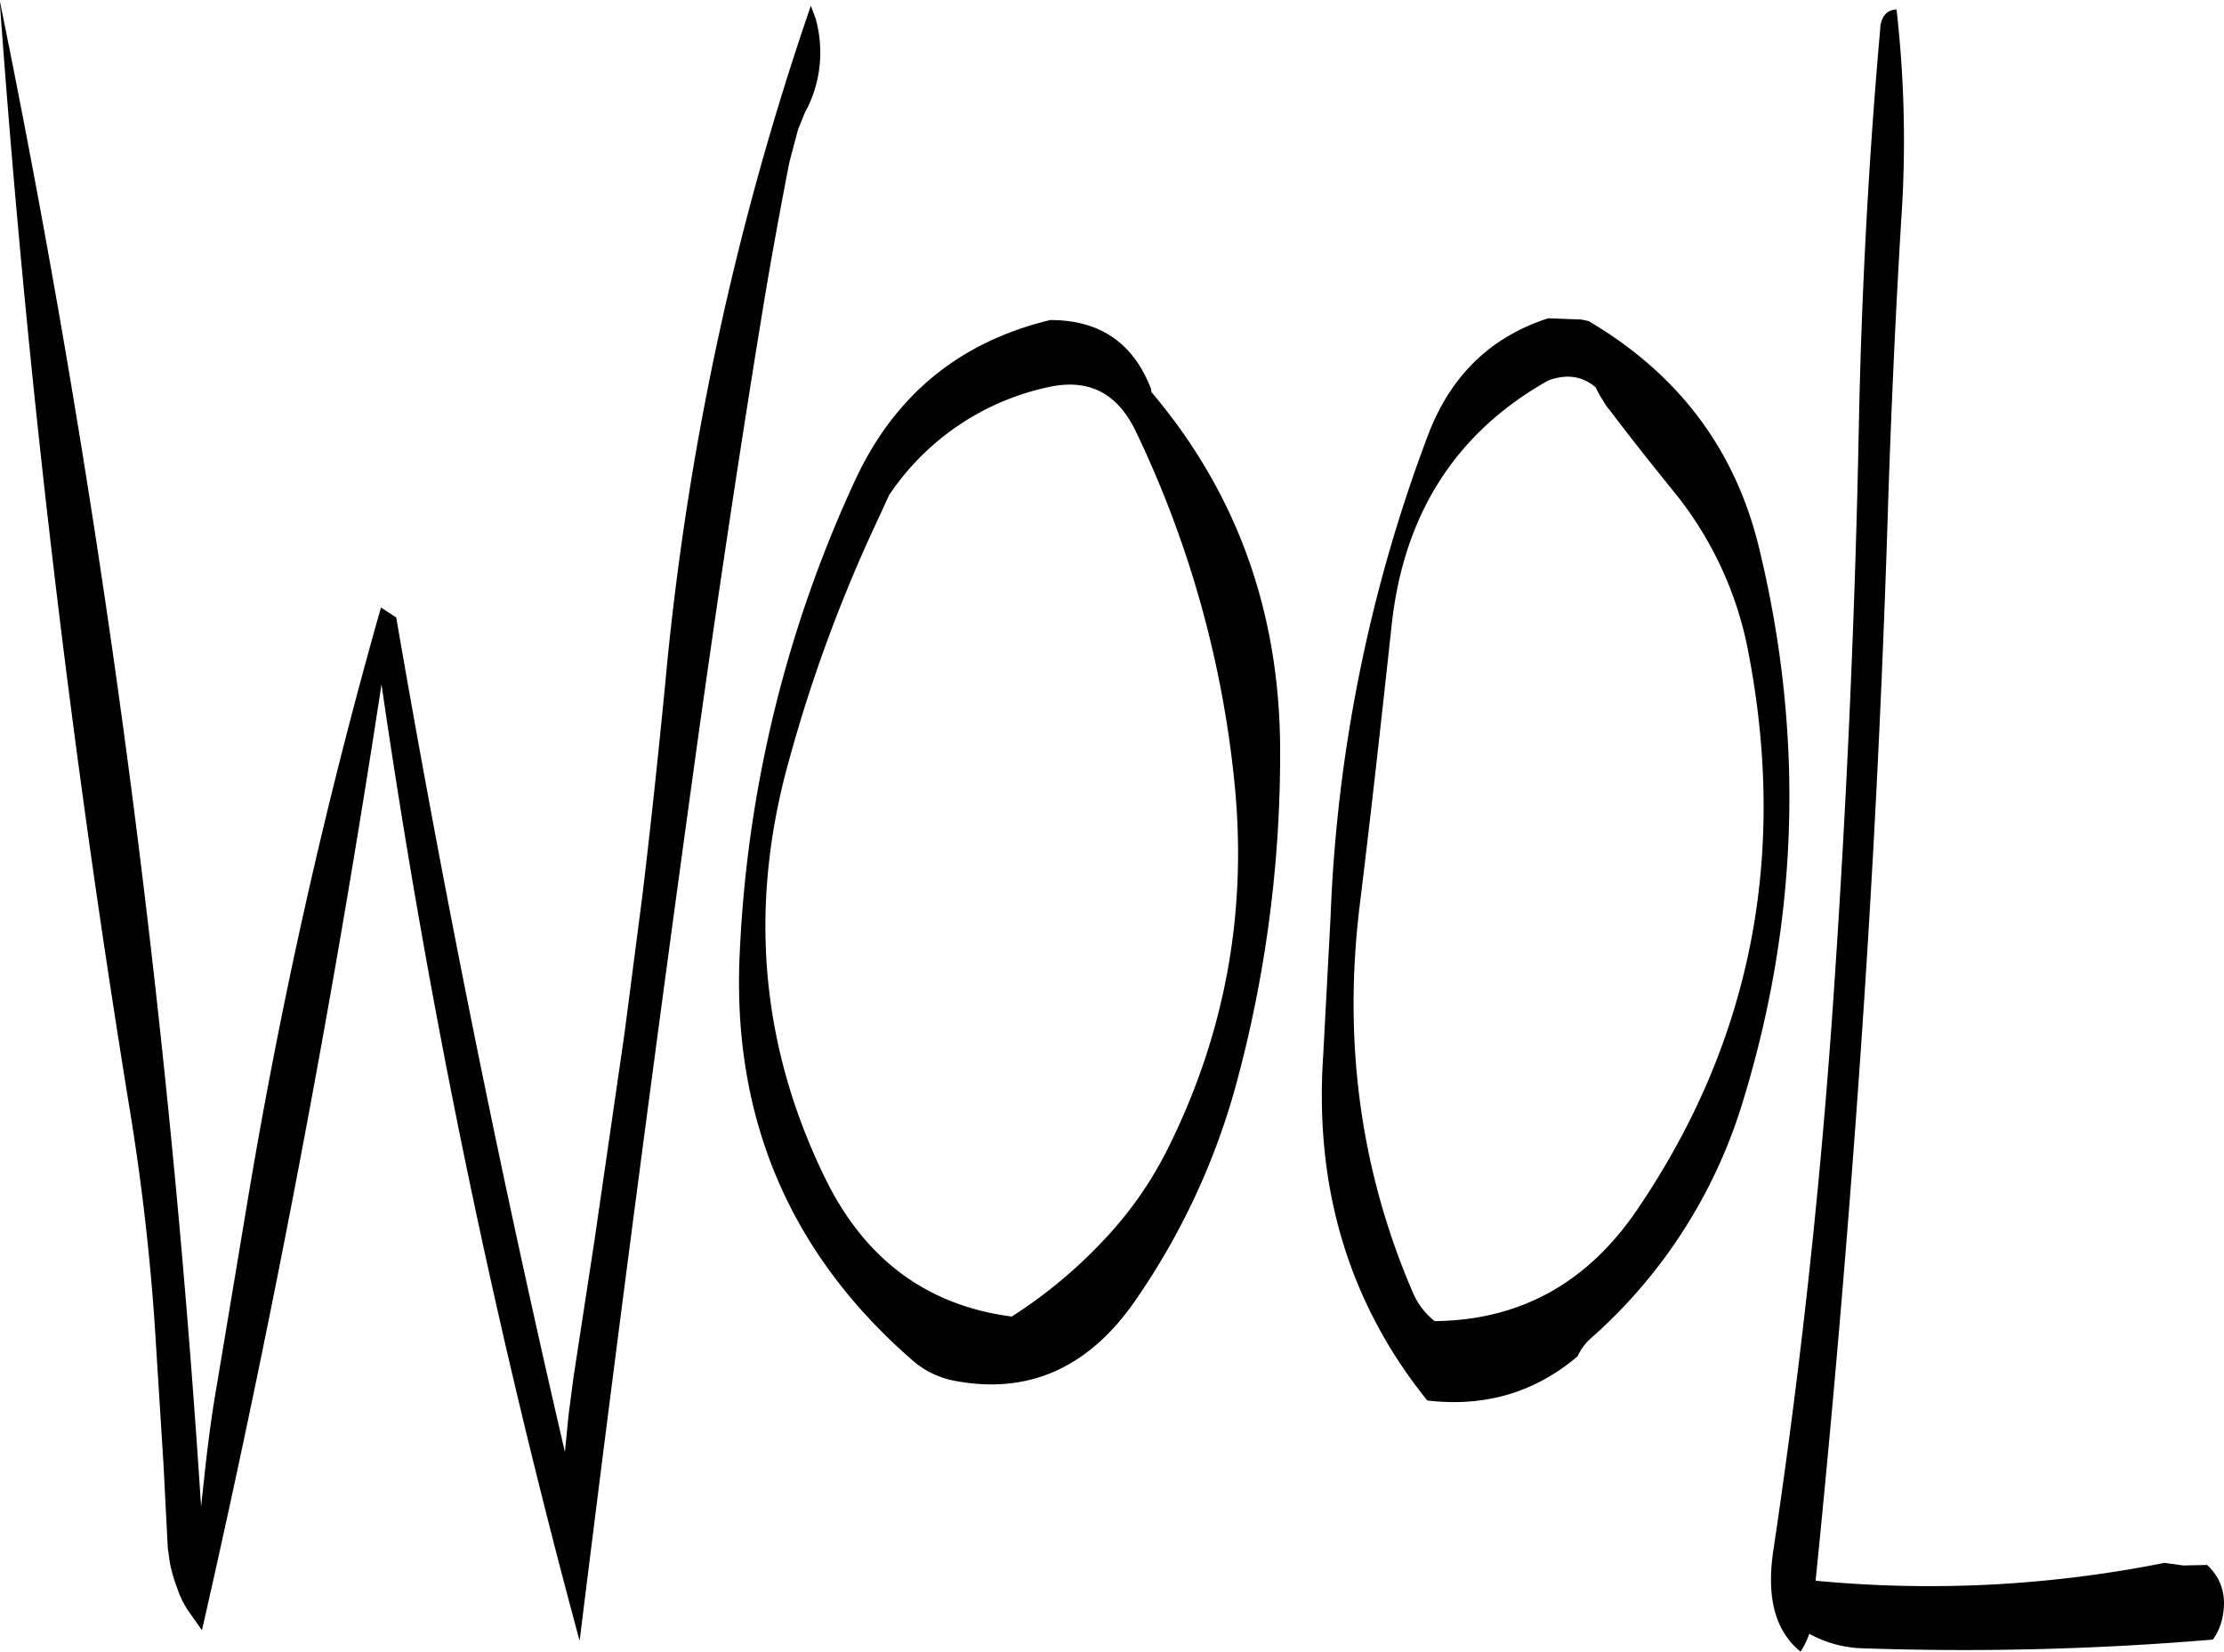 <svg id="Layer_1" data-name="Layer 1" xmlns="http://www.w3.org/2000/svg" viewBox="0 0 507.86 377.16"><defs><style>.cls-1{fill-rule:evenodd;}</style></defs><path class="cls-1" d="M313,155.4C309,145,301.44,139.68,290,139.68c-20.76,5-35.52,17.16-44.52,36.48a287.05,287.05,0,0,0-26.4,108.12c-1.8,37.56,11.4,68.52,39.36,92.88a20.35,20.35,0,0,0,9.36,4.68c17,3.36,31-2.76,41.76-18.48a160.54,160.54,0,0,0,22.8-48.84A288.1,288.1,0,0,0,342.48,237q-.36-46.62-29.4-80.88ZM253.2,179.64a58.56,58.56,0,0,1,36.72-24.72c8.76-1.8,15.12,1.32,19.32,9.6A240.58,240.58,0,0,1,331.92,244q4.86,44.64-14.88,84.48a85.7,85.7,0,0,1-14,20.4,110.17,110.17,0,0,1-21.84,18.36c-19.32-2.52-33.36-13-42.36-31.08-15-30.36-17.88-62.4-8.52-95.88a339.77,339.77,0,0,1,20.16-54.72ZM236.4,70.8l-1.08-2.88A660.83,660.83,0,0,0,202,223.44c-1.56,15.84-3.24,31.8-5.16,47.76l-4.08,31.44-6.84,47.16-4.8,31.32L180,389.64l-.84,8.52q-22-94.68-38.52-190.56l-3.48-2.28a1243.7,1243.7,0,0,0-30.6,136.32l-6.84,41C98.64,388.8,97.8,395,97.08,401.4l-1,9.24a2531.18,2531.18,0,0,0-46-344q9.18,127.8,30,255.12,3.78,23.58,5.4,47.16l2,31.8,1,19.44.48,3.36a34.78,34.78,0,0,0,1.68,5.76,20.58,20.58,0,0,0,2.52,5.16l3.12,4.44q24.3-106.74,41-216a1854.07,1854.07,0,0,0,45.24,218.4q12.78-103.32,27.24-207.6c4.44-31.56,9.12-63,14.28-94.56,1.92-11.88,4.08-23.64,6.36-35.4l2-7.56,1.56-3.84A28.6,28.6,0,0,0,236.4,70.8Zm181,89c4.8,6.36,9.84,12.72,15,19.08a82.19,82.19,0,0,1,17,36.6q13.5,70-25.2,127.08Q407.1,368,377.76,368.28a16.79,16.79,0,0,1-5-6.6q-17.82-41.4-12.12-88.2c2.64-21.48,5-42.84,7.32-64.2,2.76-25.44,14.76-44,35.76-55.8,4.2-1.56,7.8-1,10.8,1.56A39.09,39.09,0,0,0,417.36,159.84Zm-13.68-20.52c-13.08,4.2-22.2,13-27.36,26.4A347.7,347.7,0,0,0,354,276l-1.68,31.56q-3.06,45.54,23.76,78.84c13.08,1.56,24.6-1.8,34.32-10.08a12.4,12.4,0,0,1,3-4.08,117.34,117.34,0,0,0,34.68-53.88Q467.34,255.9,451.92,192c-5.4-22.68-18.48-40-39-52.08l-1.68-.36Zm75.84-66.6q-4,45-4.92,91c-.84,42.84-2.76,85.68-5.64,128.28q-4.32,64.8-13.92,128.88c-1.56,10.68.48,18.24,6.24,22.92a18.53,18.53,0,0,0,2-4.08A26.76,26.76,0,0,0,475.68,443a676.91,676.91,0,0,0,79.8-2,13.18,13.18,0,0,0,2.28-5.52q1.26-7-3.6-11.52l-5.4.12-4.32-.6a273.63,273.63,0,0,1-79.68,4.08q5.94-58.68,10.08-117.72c3-42.6,5.16-85.44,6.48-128.28.72-21.6,1.68-43.2,3-64.8a264.59,264.59,0,0,0-1.08-48C481.08,68.88,479.88,70.2,479.52,72.72Z" transform="translate(-50.16 -66.6)"/></svg>
